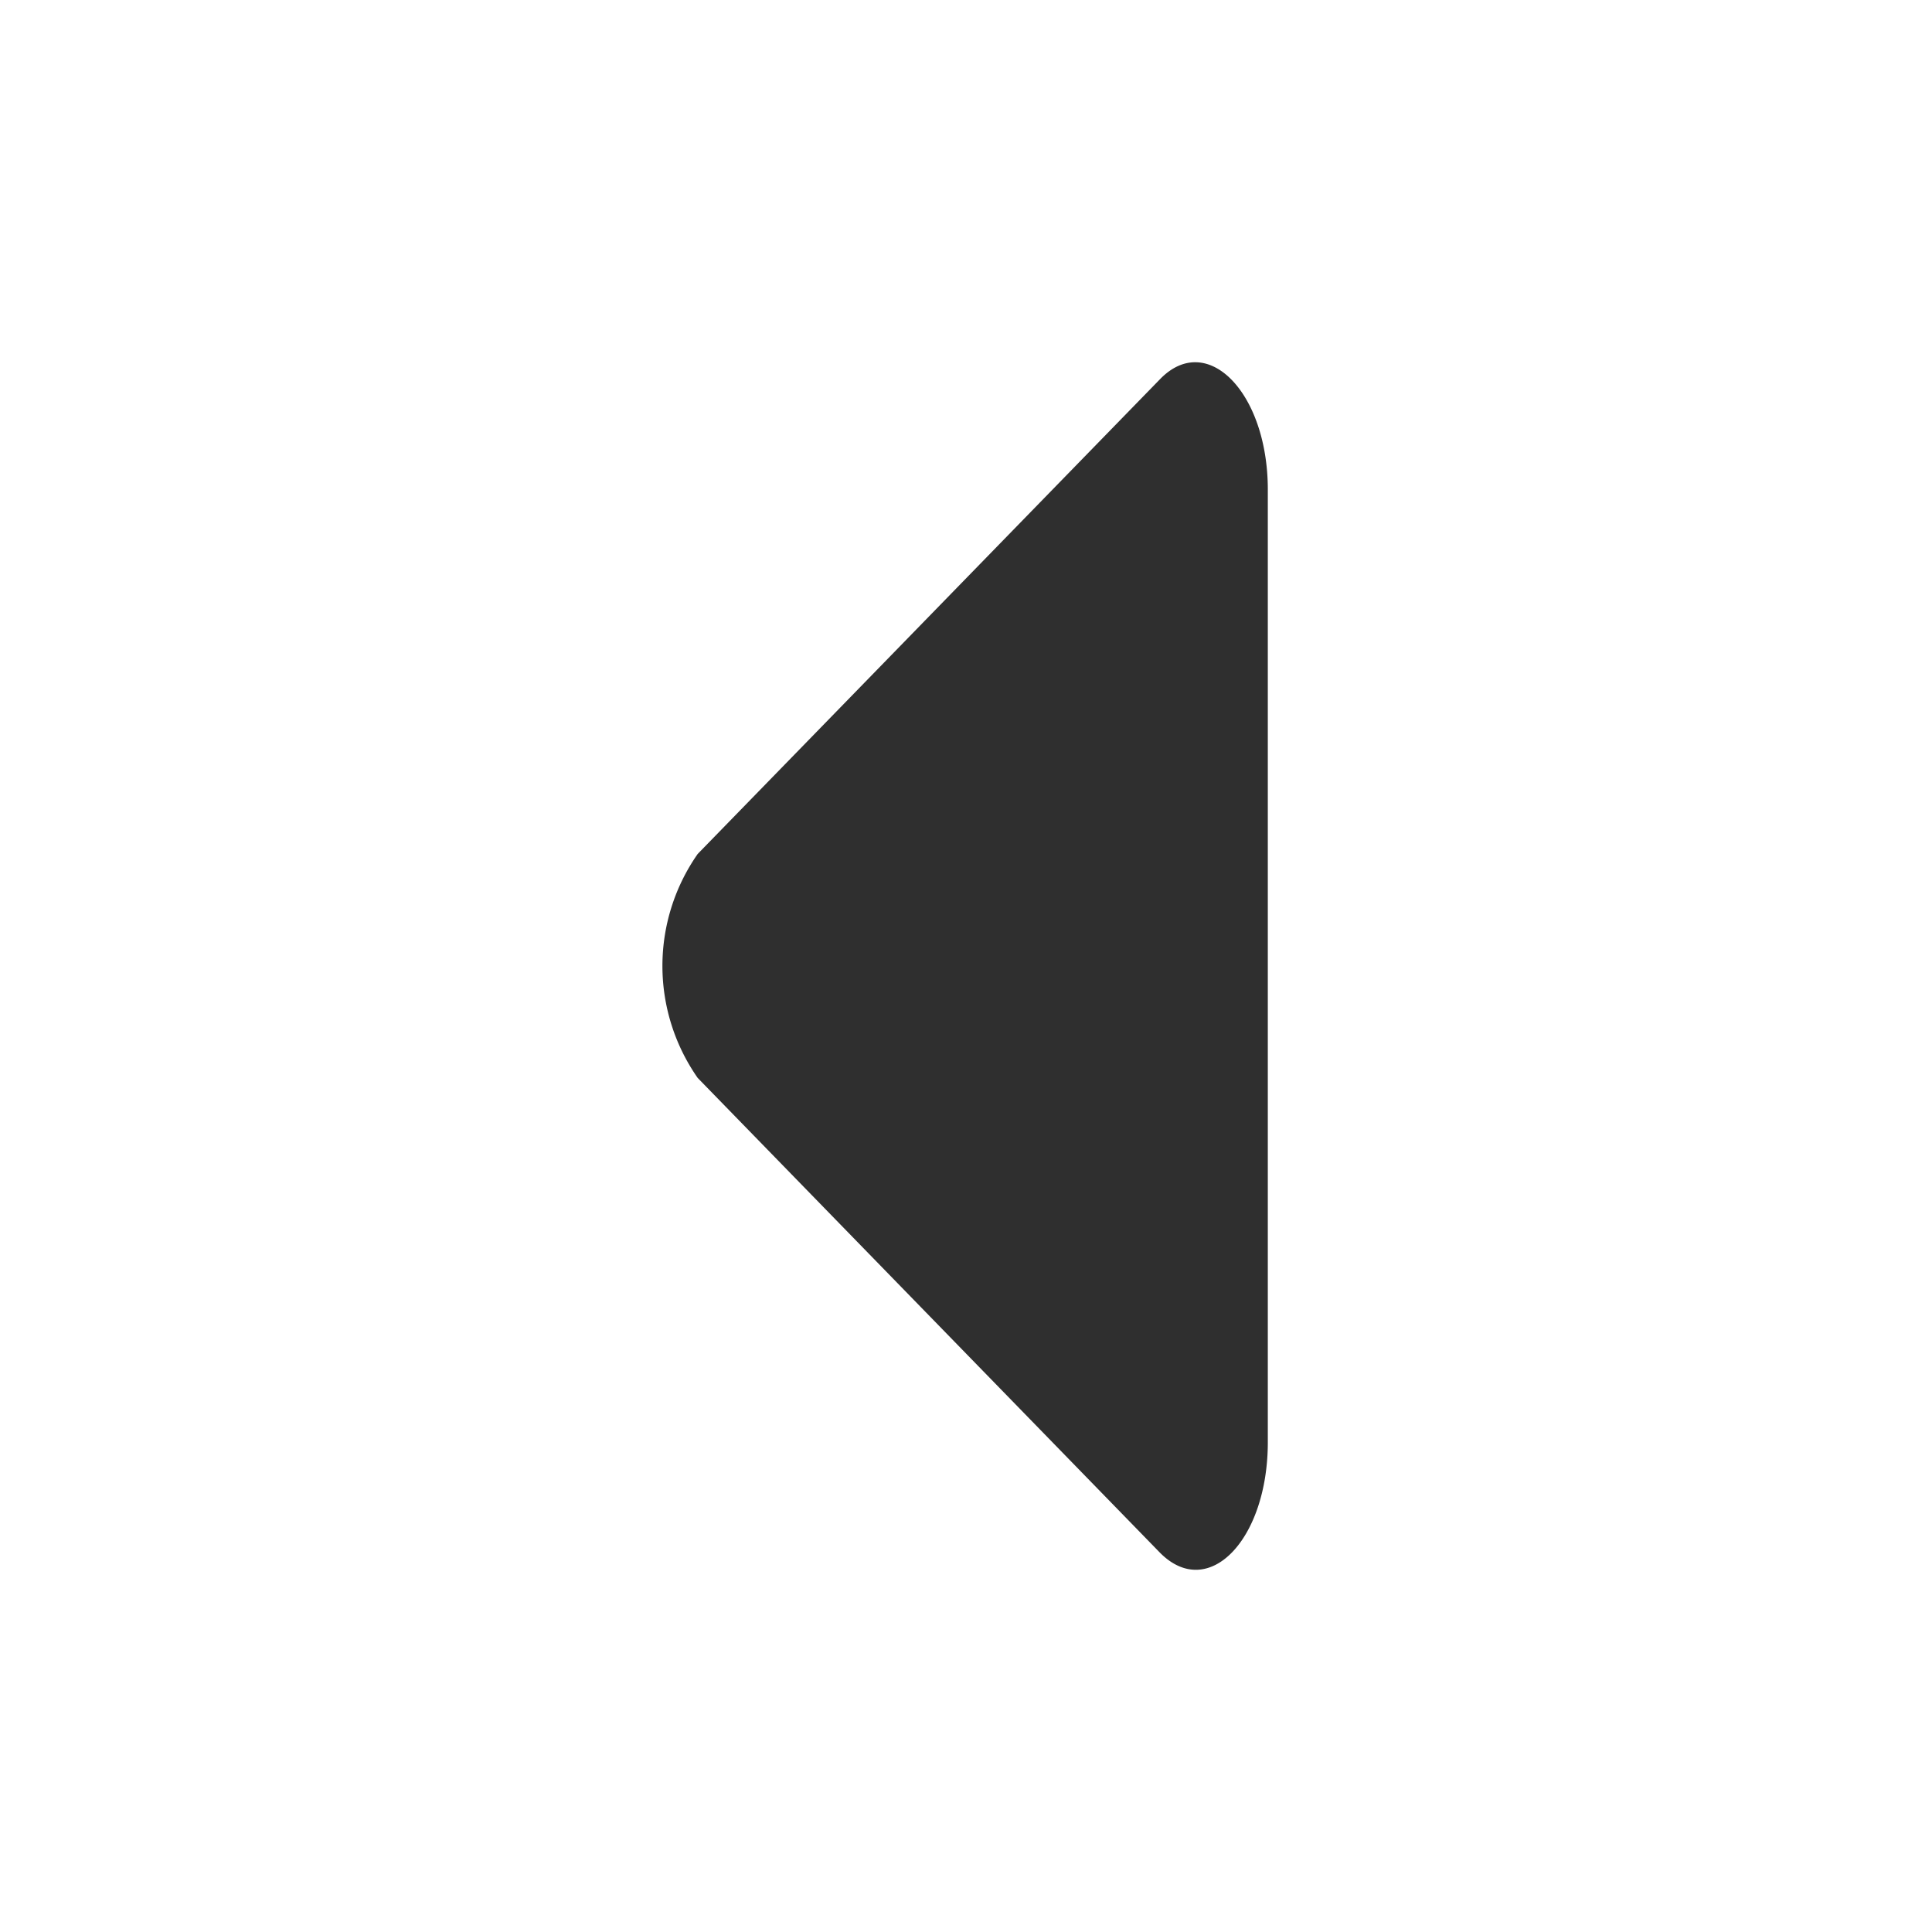 <svg xmlns="http://www.w3.org/2000/svg" width="32" height="32" viewBox="0 0 32 32">
  <defs>
    <style>
      .cls-1 {
        fill: #2f2f2f;
        fill-rule: evenodd;
      }
    </style>
  </defs>
  <path id="caret-left" class="cls-1" d="M635.556,170.144l7.66-7.866c0.779-.8,1.783.223,1.783,1.832v15.778c0,1.609-.979,2.637-1.783,1.833l-7.66-7.867A3.237,3.237,0,0,1,635.556,170.144Z" transform="translate(-624 -156)"/>
</svg>
